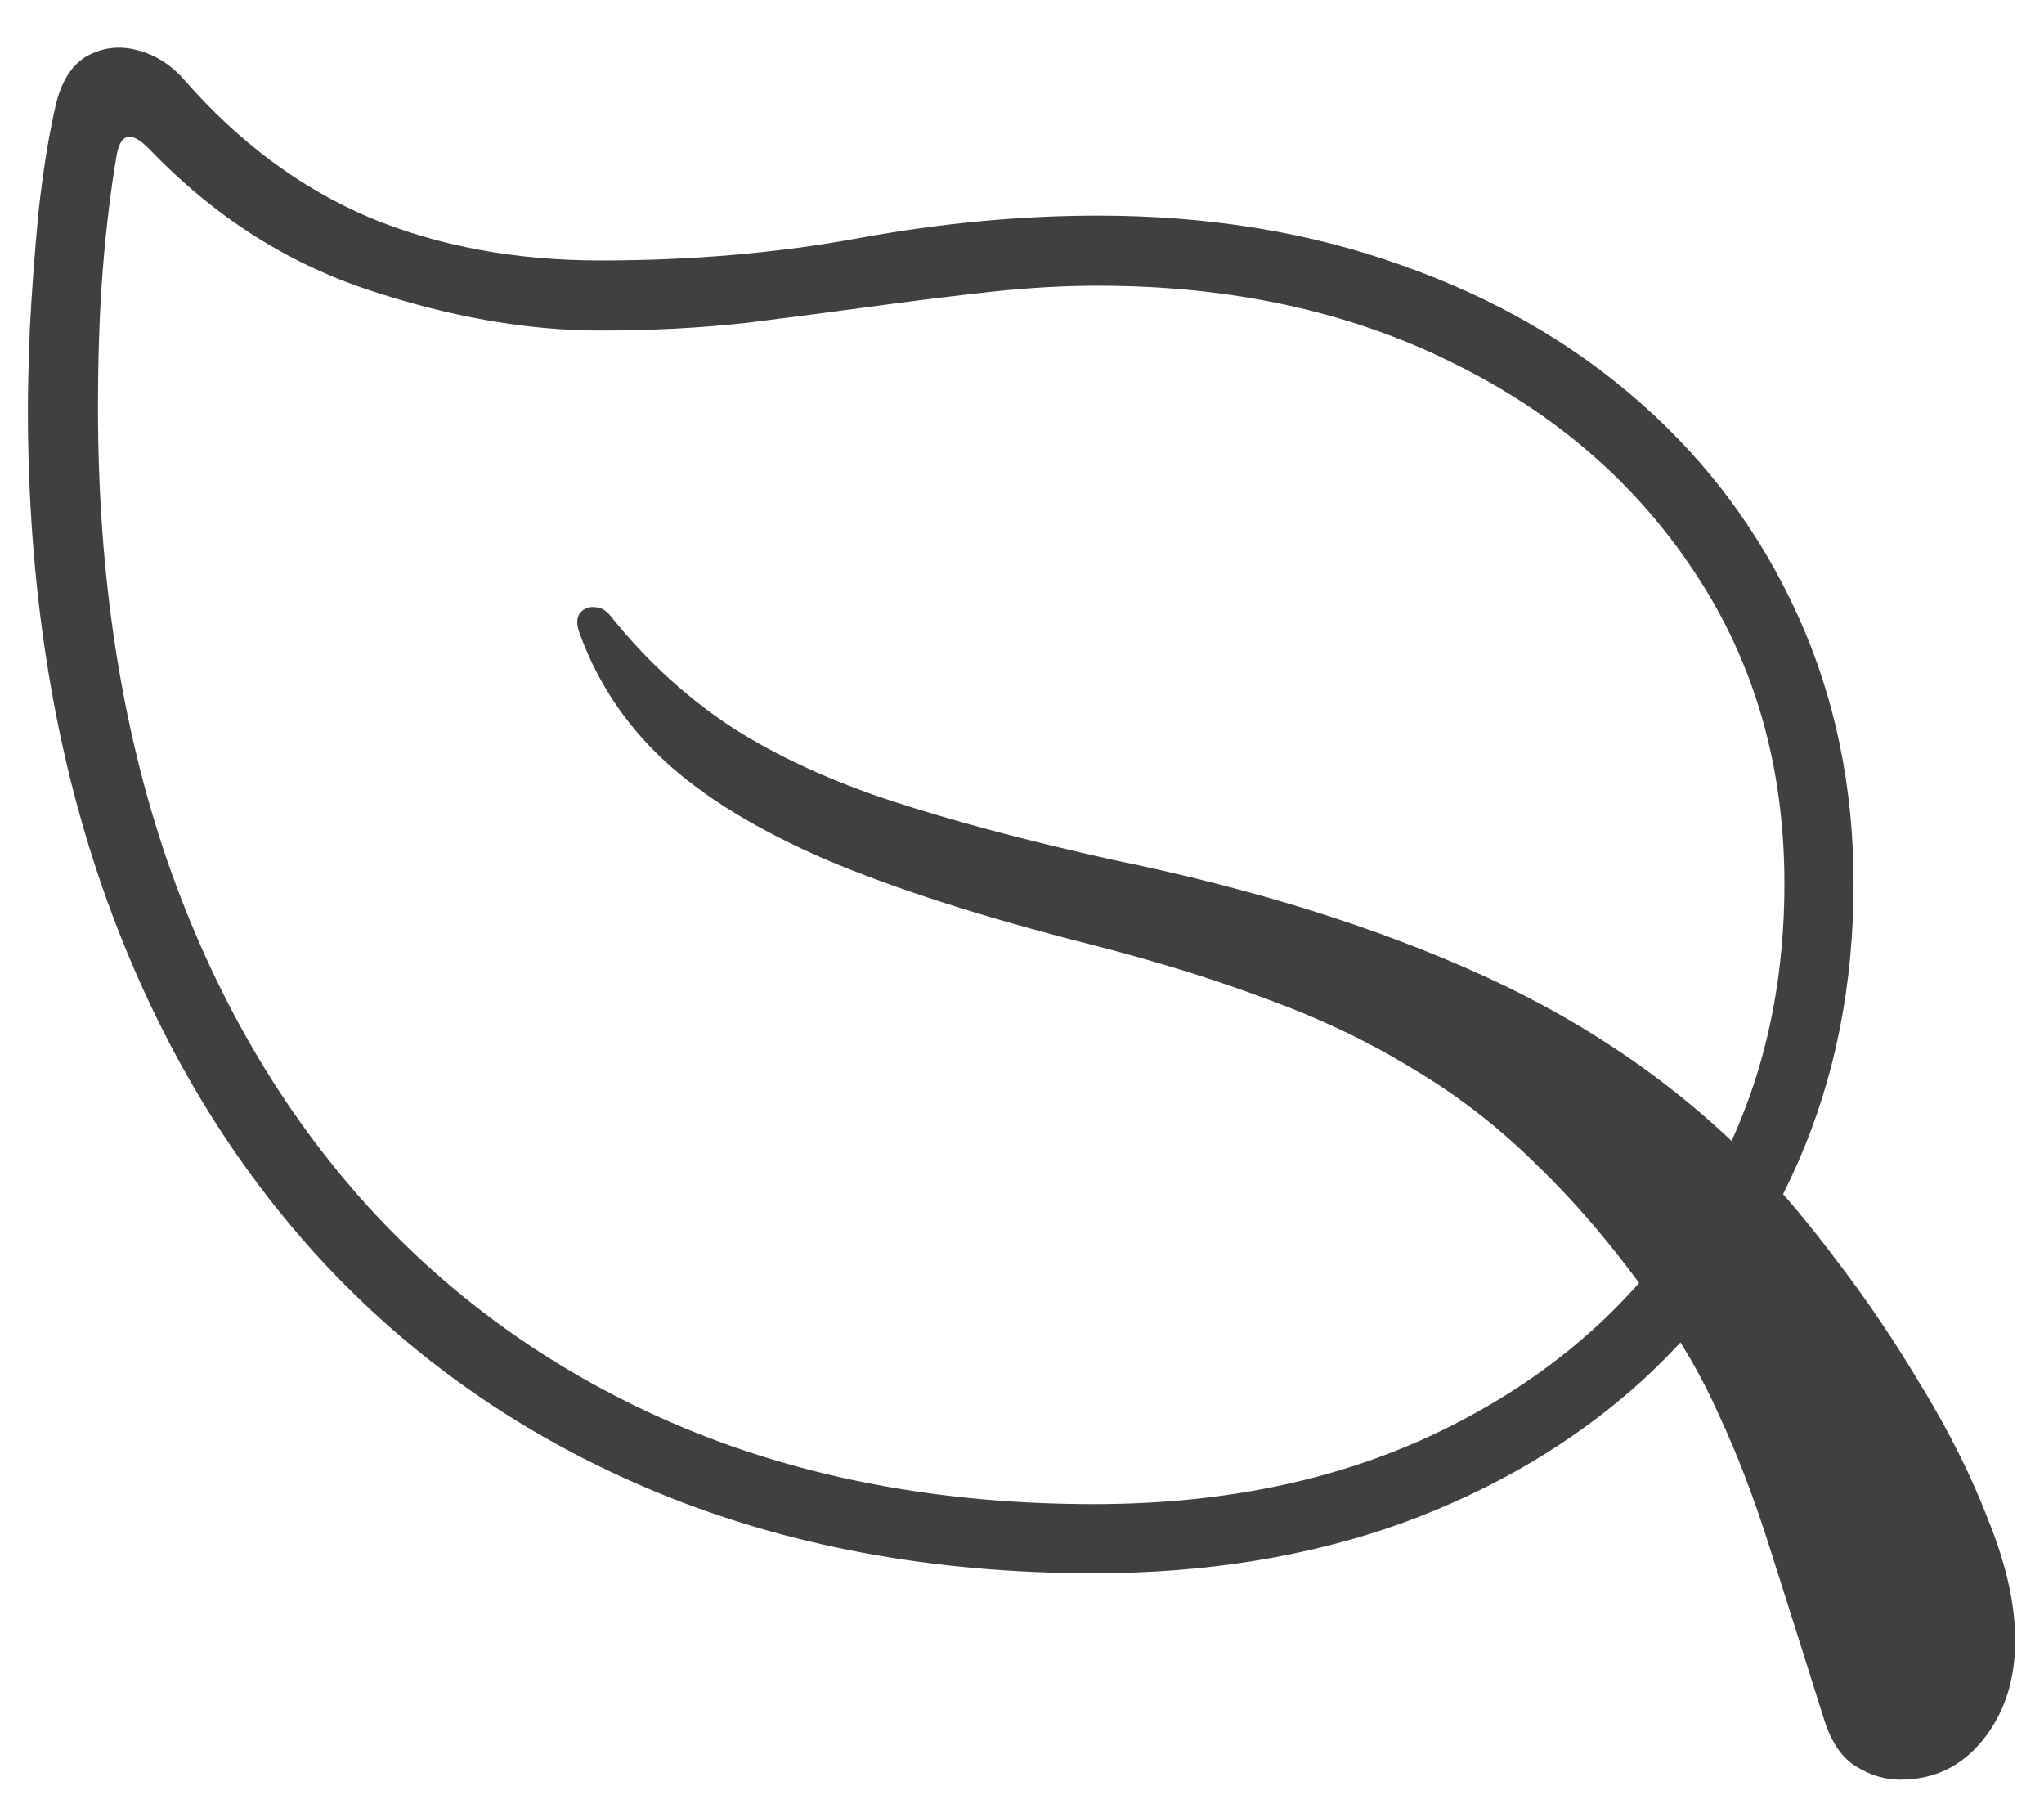 <svg width="41" height="36" viewBox="0 0 41 36" fill="none" xmlns="http://www.w3.org/2000/svg">
<path d="M0.559 8.191C0.559 7.853 0.572 7.319 0.598 6.59C0.637 5.848 0.695 5.066 0.773 4.246C0.865 3.413 0.982 2.69 1.125 2.078C1.242 1.609 1.451 1.29 1.75 1.121C2.062 0.952 2.395 0.913 2.746 1.004C3.111 1.095 3.43 1.297 3.703 1.609C4.797 2.859 6.034 3.777 7.414 4.363C8.794 4.936 10.337 5.223 12.043 5.223C13.879 5.223 15.611 5.073 17.238 4.773C18.879 4.474 20.474 4.324 22.023 4.324C24.237 4.324 26.268 4.656 28.117 5.32C29.966 5.971 31.568 6.896 32.922 8.094C34.276 9.292 35.324 10.711 36.066 12.352C36.809 13.992 37.18 15.783 37.18 17.723C37.18 19.754 36.809 21.616 36.066 23.309C35.324 25.001 34.276 26.466 32.922 27.703C31.568 28.927 29.96 29.878 28.098 30.555C26.236 31.219 24.185 31.551 21.945 31.551C18.703 31.551 15.767 31.004 13.137 29.91C10.507 28.816 8.254 27.247 6.379 25.203C4.504 23.146 3.065 20.685 2.062 17.82C1.06 14.943 0.559 11.733 0.559 8.191ZM1.965 8.191C1.965 11.538 2.427 14.559 3.352 17.254C4.289 19.949 5.63 22.26 7.375 24.188C9.133 26.115 11.236 27.592 13.684 28.621C16.145 29.65 18.898 30.164 21.945 30.164C24.667 30.164 27.062 29.637 29.133 28.582C31.216 27.527 32.844 26.069 34.016 24.207C35.2 22.332 35.793 20.171 35.793 17.723C35.793 15.379 35.2 13.309 34.016 11.512C32.831 9.702 31.203 8.289 29.133 7.273C27.062 6.245 24.693 5.73 22.023 5.73C21.346 5.73 20.643 5.77 19.914 5.848C19.198 5.926 18.456 6.017 17.688 6.121C16.828 6.238 15.93 6.355 14.992 6.473C14.055 6.577 13.072 6.629 12.043 6.629C10.572 6.629 9.016 6.355 7.375 5.809C5.734 5.262 4.276 4.324 3 2.996C2.635 2.618 2.414 2.664 2.336 3.133C2.219 3.823 2.128 4.578 2.062 5.398C1.997 6.219 1.965 7.15 1.965 8.191ZM11.613 12.664C11.561 12.508 11.568 12.384 11.633 12.293C11.711 12.202 11.809 12.163 11.926 12.176C12.056 12.176 12.173 12.247 12.277 12.391C12.993 13.276 13.801 14.012 14.699 14.598C15.598 15.171 16.659 15.659 17.883 16.062C19.12 16.466 20.585 16.857 22.277 17.234C25.142 17.82 27.642 18.602 29.777 19.578C31.913 20.555 33.749 21.837 35.285 23.426C35.767 23.921 36.301 24.559 36.887 25.34C37.473 26.108 38.033 26.941 38.566 27.84C39.113 28.738 39.556 29.63 39.895 30.516C40.246 31.388 40.422 32.182 40.422 32.898C40.422 33.693 40.207 34.357 39.777 34.891C39.348 35.425 38.794 35.691 38.117 35.691C37.805 35.691 37.505 35.6 37.219 35.418C36.945 35.249 36.737 34.943 36.594 34.5C36.177 33.172 35.812 32.02 35.5 31.043C35.188 30.053 34.849 29.168 34.484 28.387C34.133 27.592 33.697 26.844 33.176 26.141C32.421 25.073 31.652 24.162 30.871 23.406C30.103 22.638 29.27 21.987 28.371 21.453C27.486 20.906 26.509 20.438 25.441 20.047C24.374 19.643 23.176 19.272 21.848 18.934C19.699 18.387 17.935 17.82 16.555 17.234C15.175 16.635 14.094 15.971 13.312 15.242C12.531 14.513 11.965 13.654 11.613 12.664Z" fill="#404040"/>
</svg>
